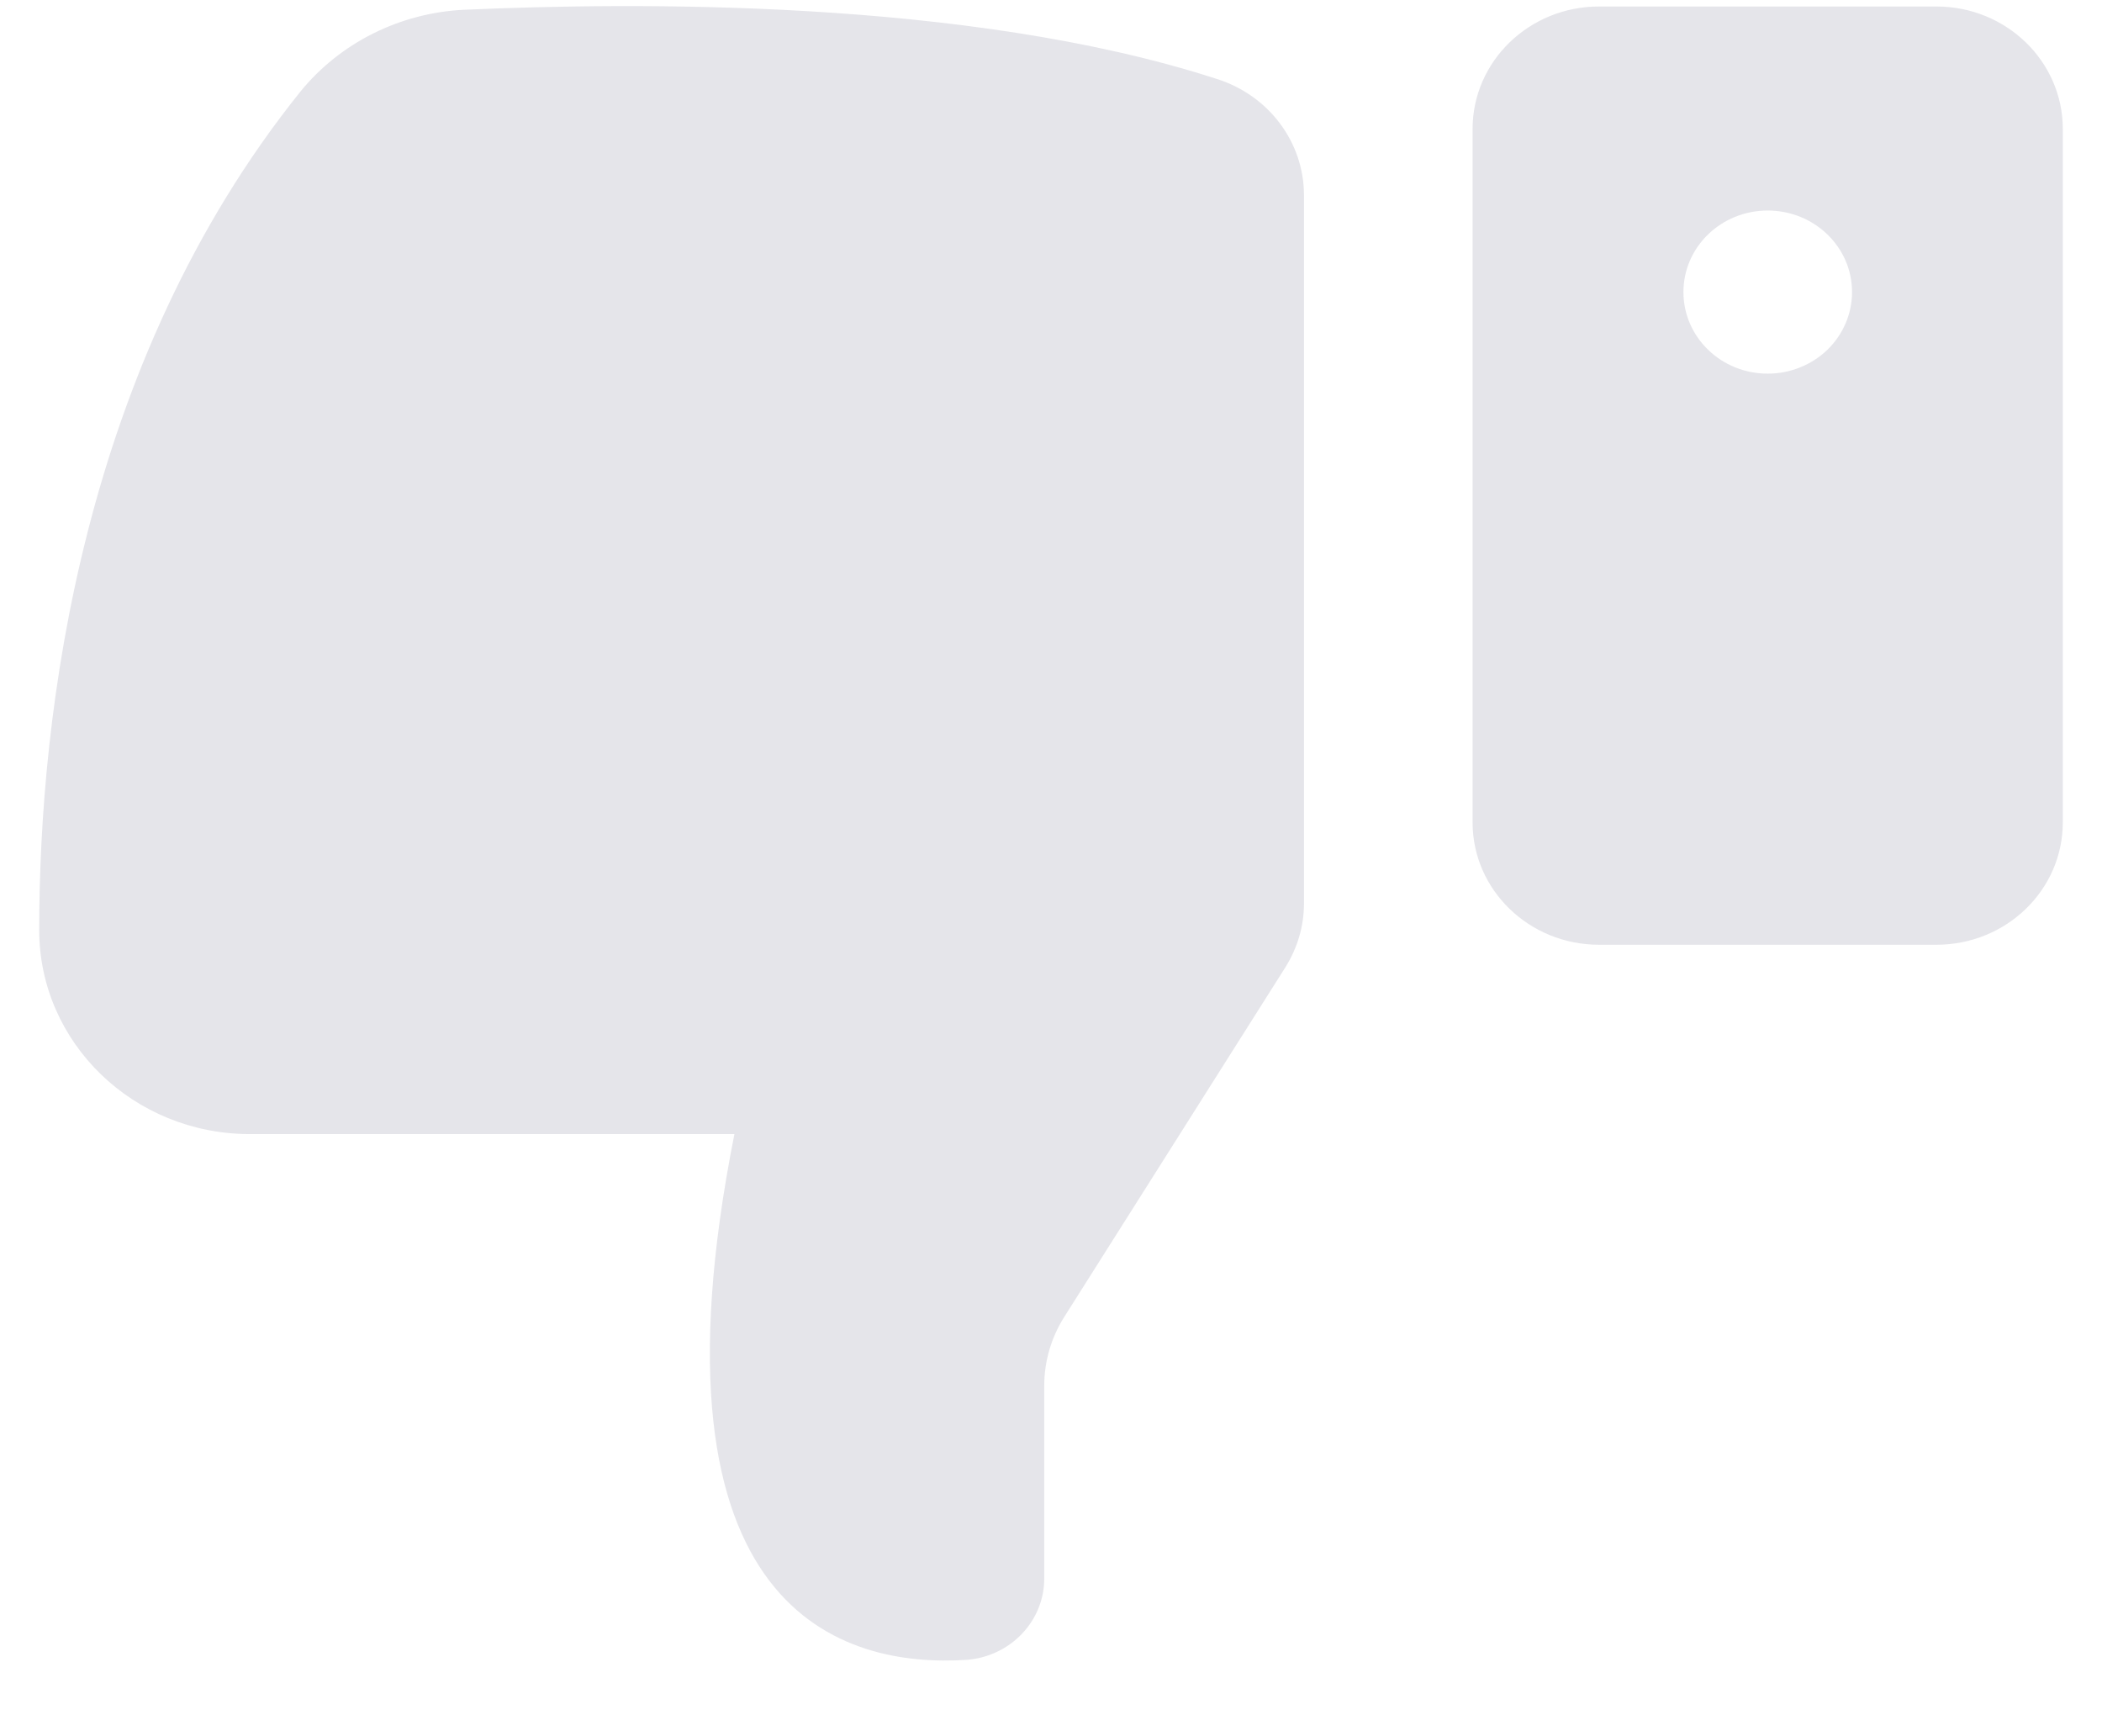 <?xml version="1.0" encoding="UTF-8"?>
<svg width="23px" height="19px" viewBox="0 0 23 19" version="1.1" xmlns="http://www.w3.org/2000/svg" xmlns:xlink="http://www.w3.org/1999/xlink">
    <!-- Generator: Sketch 63.1 (92452) - https://sketch.com -->
    <title>_Icons / 8 Like</title>
    <desc>Created with Sketch.</desc>
    <g id="Screens" stroke="none" stroke-width="1" fill="none" fill-rule="evenodd">
        <g id="Multisup-Story-Collection" transform="translate(-94, -744)" fill="#E5E5EA">
            <g id="Contents" transform="translate(0, 54)">
                <g id="Group-5" transform="translate(10, 684)">
                    <g id="dislike" transform="translate(80, 0)">
                        <g id="_Icons-/-29-Dislike">
                            <path d="M17.308,6.862 C17.881,7.04 18.269,7.556 18.268,8.138 L18.268,15.893 C18.267,16.137 18.196,16.376 18.065,16.585 L15.643,20.415 C15.501,20.641 15.426,20.901 15.426,21.165 L15.426,23.272 C15.428,23.74 15.055,24.13 14.573,24.165 C13.253,24.25 10.988,23.683 12.036,18.411 L6.735,18.411 C5.461,18.411 4.429,17.411 4.429,16.179 C4.429,13.808 4.89,9.987 7.289,7 C7.723,6.468 8.374,6.142 9.074,6.107 C10.887,6.027 14.577,5.978 17.308,6.862 Z M25.188,6.071 C25.952,6.071 26.571,6.671 26.571,7.411 L26.571,7.411 L26.571,15 C26.571,15.74 25.952,16.339 25.188,16.339 L25.188,16.339 L21.497,16.339 C20.733,16.339 20.113,15.74 20.113,15 L20.113,15 L20.113,7.411 C20.113,6.671 20.733,6.071 21.497,6.071 L21.497,6.071 Z M23.342,8.304 C22.833,8.304 22.42,8.703 22.42,9.196 C22.42,9.69 22.833,10.089 23.342,10.089 C23.587,10.089 23.822,9.995 23.995,9.828 C24.168,9.66 24.265,9.433 24.265,9.196 C24.265,8.703 23.852,8.304 23.342,8.304 Z" id="Combined-Shape"></path>
                        </g>
                    </g>
                </g>
            </g>
        </g>
    </g>
</svg>